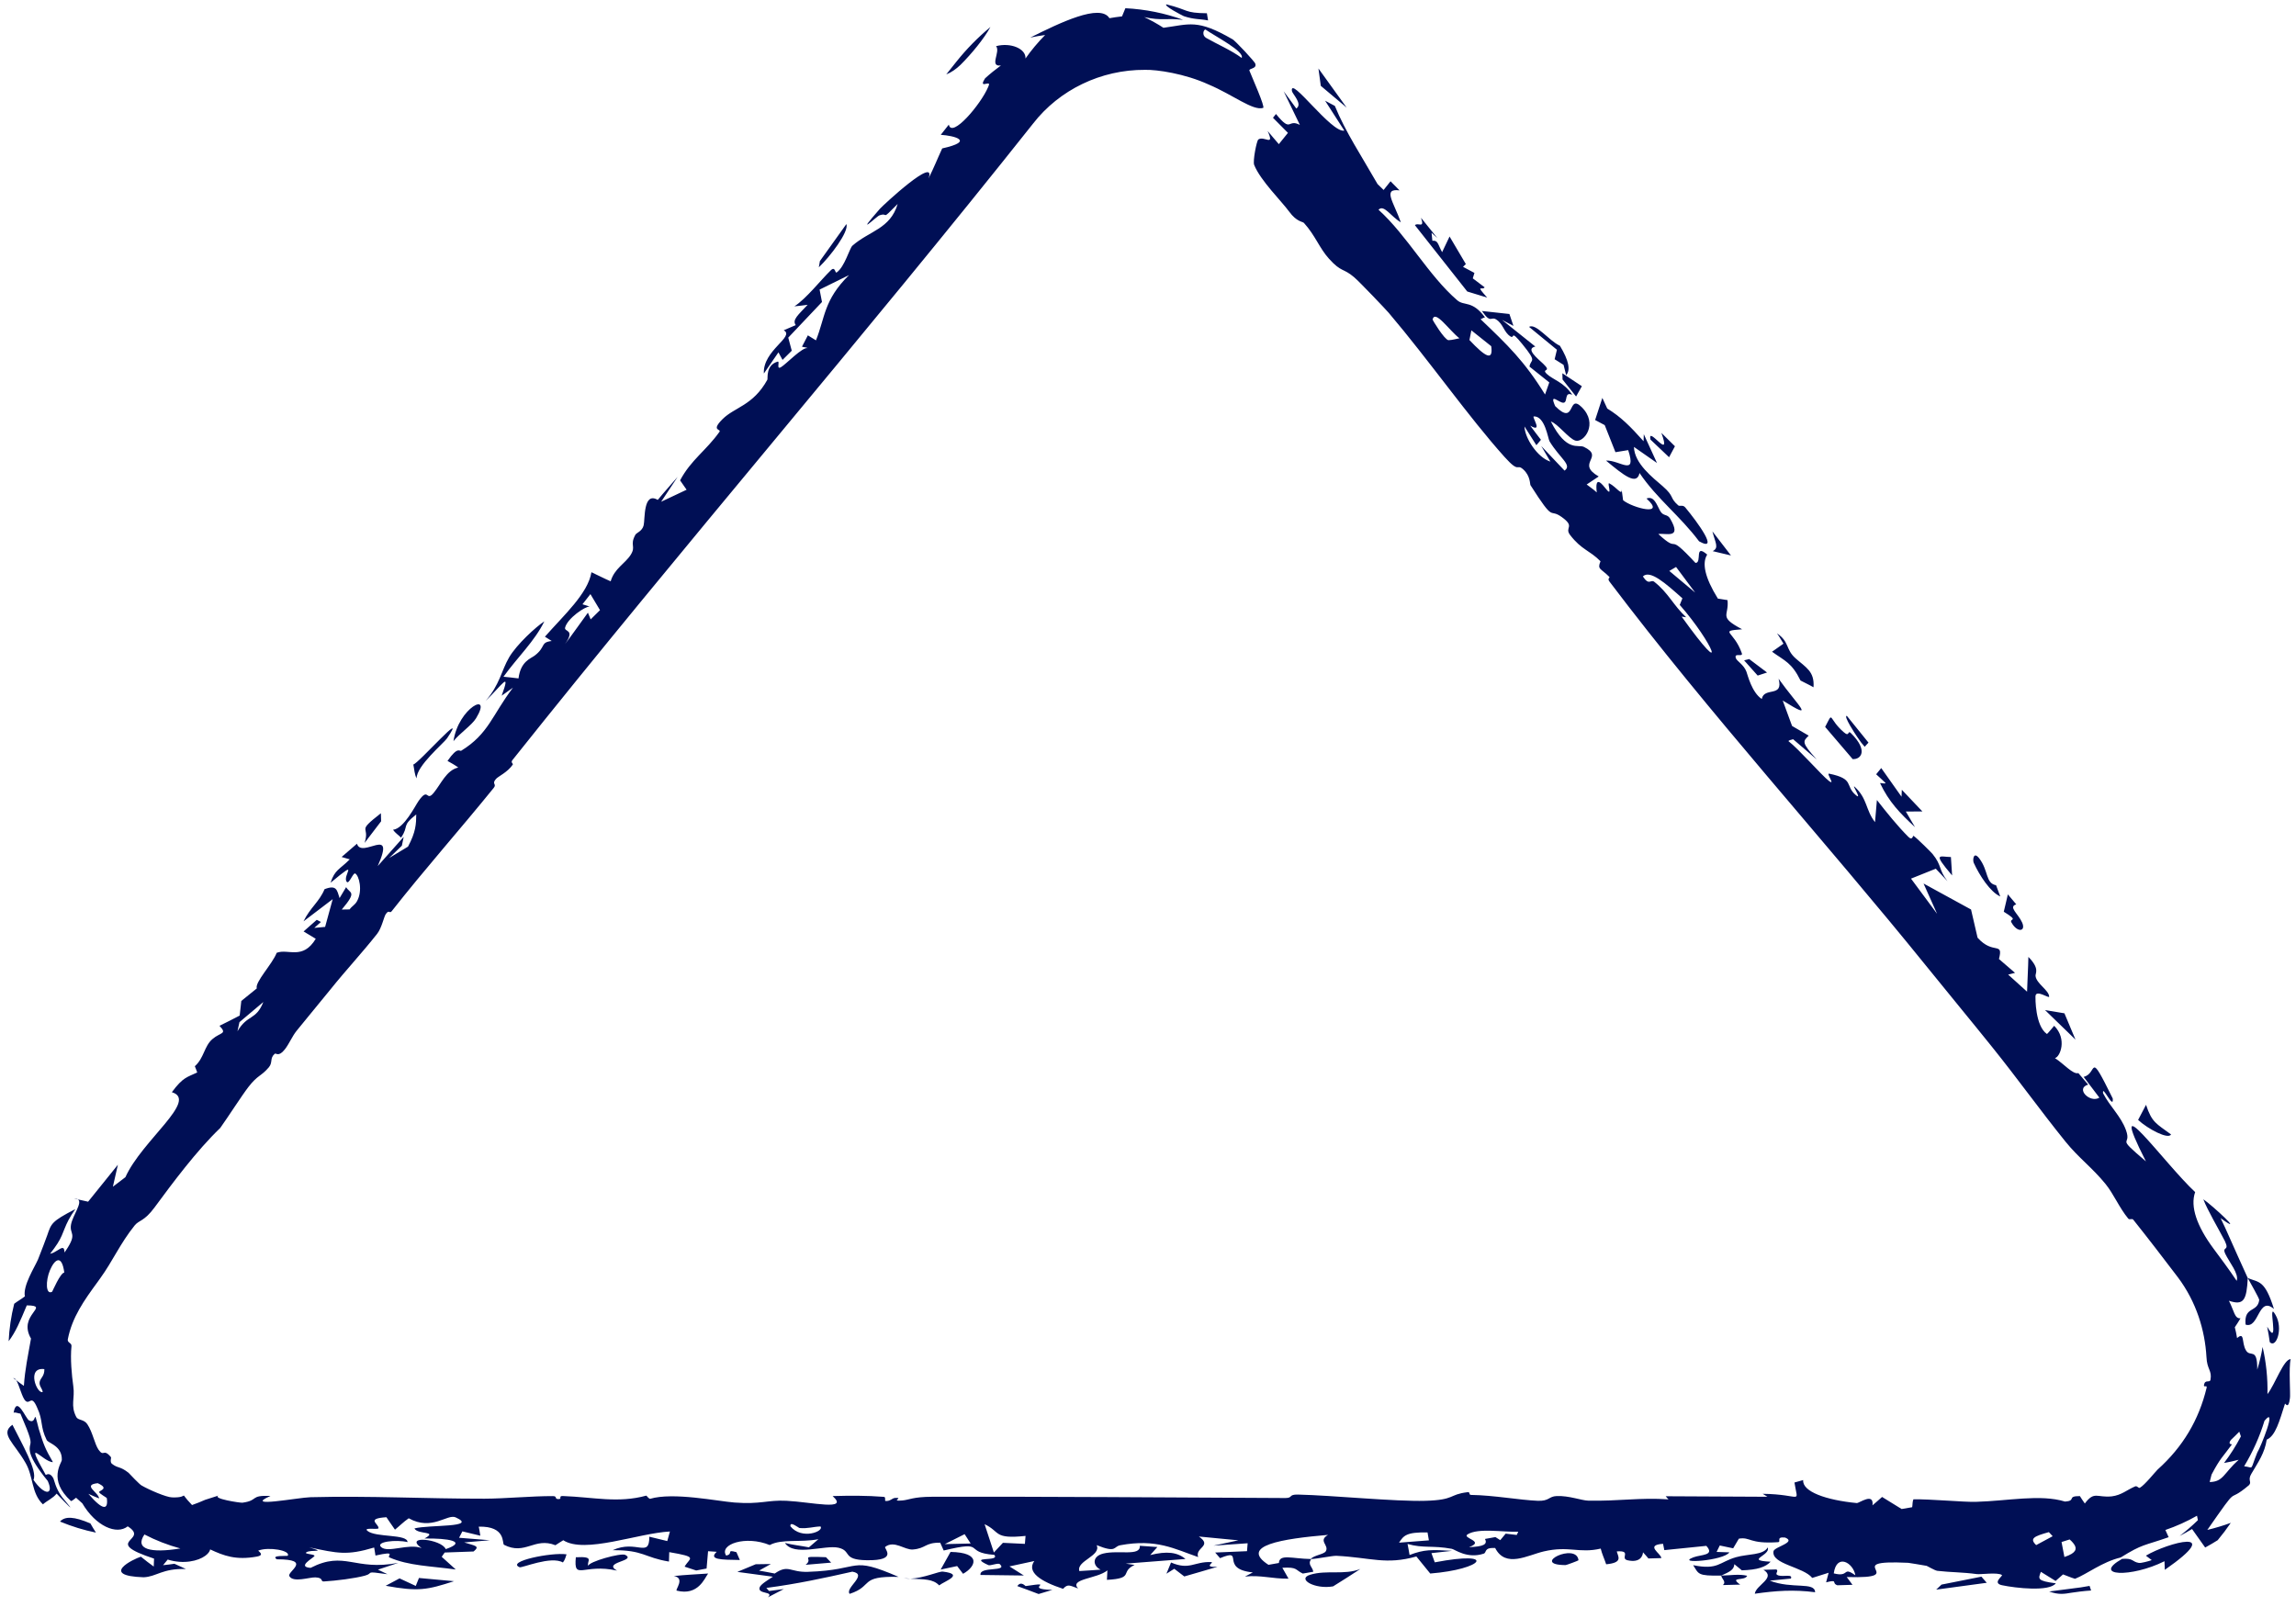 <svg width="120" height="84" viewBox="0 0 120 84" fill="none" xmlns="http://www.w3.org/2000/svg">
<path d="M86.261 22.975C86.093 22.194 87.406 24.194 86.831 22.626C87.067 22.859 87.304 23.094 87.54 23.327C87.437 23.518 87.336 23.709 87.234 23.9C86.91 23.593 86.586 23.285 86.26 22.976C86.26 22.976 86.261 22.976 86.261 22.975ZM83.938 24.076C84.635 24.034 85.563 24.941 85.097 23.528C84.875 23.565 84.652 23.599 84.431 23.636C84.245 23.165 84.057 22.691 83.87 22.221C83.703 22.132 83.536 22.044 83.369 21.955C83.494 21.57 83.621 21.185 83.746 20.799C83.831 20.983 83.917 21.17 84.002 21.354C84.705 21.785 85.198 22.275 85.901 23.064C85.905 22.941 85.909 22.819 85.913 22.696C86.143 23.198 86.373 23.701 86.602 24.201C86.207 23.925 85.765 23.616 85.398 23.361C85.416 24.23 86.408 24.986 86.891 25.406C87.548 25.979 87.229 25.987 87.712 26.416C87.789 26.484 87.95 26.369 88.079 26.523C88.729 27.302 89.886 28.9 88.802 28.295C87.799 26.959 86.614 26.085 85.69 24.726C85.546 25.399 84.862 24.843 83.938 24.076ZM104.544 46.859C104.023 46.629 103.457 45.761 103.159 45.105C103.158 45.104 103.158 45.104 103.157 45.103C103.092 44.959 103.141 44.471 103.446 44.87C103.941 45.521 103.767 46.17 104.324 46.272C104.391 46.464 104.47 46.66 104.544 46.859ZM105.686 48.221C105.897 48.694 105.436 48.775 105.127 48.217C105.127 48.217 105.127 48.217 105.126 48.217C104.998 47.984 105.573 48.181 104.727 47.657C104.805 47.347 104.867 47.053 104.94 46.75C105.088 46.927 105.225 47.086 105.379 47.271C104.95 47.409 105.473 47.747 105.686 48.221ZM89.514 28.809C89.858 28.632 89.649 28.377 89.499 27.775C89.823 28.195 90.147 28.616 90.469 29.035C90.15 28.959 89.834 28.885 89.514 28.809ZM81.72 19.073C81.72 19.072 81.719 19.071 81.719 19.071C81.563 18.973 81.407 18.875 81.253 18.778C81.293 18.613 81.333 18.448 81.372 18.282C80.888 17.884 80.401 17.483 79.915 17.085C80.283 16.884 80.924 17.785 81.53 18.076C82.001 18.857 82.089 19.346 81.854 19.611C81.81 19.432 81.766 19.253 81.72 19.073ZM40.285 81.755C40.08 81.869 39.877 81.984 39.671 82.098C39.944 82.15 40.215 82.19 40.491 82.25C41.212 81.753 41.279 82.193 42.224 82.162C45.118 82.068 44.35 81.296 46.964 82.426C44.865 82.373 45.671 82.904 44.406 83.313C44.144 83.001 45.398 82.299 44.548 82.153C43.085 82.483 41.677 82.79 40.053 83.003C40.1 83.056 40.148 83.11 40.195 83.164C40.453 83.13 40.708 83.096 40.965 83.062C40.688 83.206 40.416 83.349 40.133 83.495C40.49 83.168 39.581 83.35 39.703 82.975C39.757 82.808 40.159 82.576 40.396 82.416C39.784 82.329 39.156 82.249 38.537 82.165C38.858 82.031 39.178 81.898 39.497 81.765C39.758 81.761 40.019 81.758 40.28 81.754C40.282 81.754 40.284 81.755 40.285 81.755ZM51.765 1.412C51.421 2.031 50.8 2.79 50.2 3.391C49.963 3.616 49.708 3.793 49.456 3.889C49.634 3.666 49.812 3.443 49.989 3.22C50.515 2.562 51.11 1.954 51.765 1.412ZM81.667 19.838C81.663 19.728 81.661 19.621 81.657 19.511C81.996 19.736 82.337 19.963 82.676 20.188C82.574 20.366 82.474 20.546 82.374 20.725C82.139 20.43 81.903 20.133 81.667 19.838ZM97.458 39.036C97.27 38.822 97.26 38.798 97.058 38.506C97.058 38.506 97.058 38.507 97.059 38.507C96.978 38.392 96.327 37.408 96.524 37.418C96.892 37.869 97.281 38.355 97.656 38.818C97.592 38.893 97.52 38.957 97.458 39.036ZM93.212 33.646C93.212 33.645 93.211 33.644 93.211 33.643C93.095 33.464 93.004 33.279 92.873 33.104C93.549 33.571 93.304 33.929 93.845 34.412C94.388 34.895 94.844 35.095 94.783 35.925C94.575 35.803 94.327 35.691 94.104 35.572C93.642 34.638 93.303 34.56 92.616 34.067C92.815 33.926 93.013 33.786 93.212 33.646ZM53.17 82.907C53.364 82.625 53.581 82.902 53.603 82.905C53.603 82.905 53.602 82.906 53.602 82.906C55.323 82.645 53.378 83.062 55.002 83.106C54.761 83.176 54.523 83.25 54.283 83.321C53.913 83.186 53.531 83.032 53.17 82.907ZM109.212 82.898C109.237 82.978 109.266 83.058 109.291 83.138C108.859 83.166 108.551 83.213 108.274 83.252C107.892 83.316 107.605 83.372 107.099 83.189C107.491 83.138 107.882 83.087 108.274 83.037C108.593 83.002 108.904 82.955 109.212 82.897C109.212 82.897 109.212 82.897 109.212 82.898ZM100.087 43.236C99.285 42.493 98.728 41.914 98.268 40.949C98.268 40.949 98.267 40.948 98.267 40.947C98.241 40.891 98.557 41.008 98.541 40.92C98.387 40.77 98.217 40.622 98.057 40.473C98.145 40.364 98.234 40.256 98.322 40.147C98.675 40.646 99.029 41.145 99.383 41.646C99.389 41.525 99.392 41.403 99.398 41.282C99.757 41.66 100.114 42.037 100.473 42.415C100.185 42.416 99.896 42.417 99.608 42.42C99.767 42.692 99.928 42.964 100.087 43.236ZM92.836 82.036C93.008 82.126 92.69 82.276 92.957 82.353C93.223 82.429 93.715 82.262 93.599 82.514C93.24 82.548 92.864 82.587 92.498 82.623C93.675 83.078 94.849 82.666 94.867 83.228C93.737 83.082 92.809 83.15 91.715 83.306C91.76 82.859 92.854 82.474 92.165 82.055C92.387 82.049 92.619 82.041 92.834 82.037C92.835 82.037 92.835 82.037 92.836 82.036ZM67.377 11.06C66.983 10.518 65.878 9.441 65.549 8.621C65.469 8.419 65.678 7.358 65.766 7.292C66.065 7.076 66.636 7.703 66.253 6.847C66.447 7.083 66.643 7.304 66.838 7.535C66.997 7.337 67.155 7.14 67.314 6.945C67.054 6.682 66.793 6.419 66.532 6.156C66.584 6.09 66.637 6.025 66.689 5.959C67.523 6.988 67.277 6.181 67.938 6.53C67.657 5.944 67.371 5.356 67.091 4.772C67.306 5.066 67.565 5.409 67.75 5.672C68.103 5.441 67.544 4.909 67.522 4.758C67.4 3.907 69.592 6.971 70.26 6.827C69.935 6.317 69.591 5.785 69.256 5.265C69.426 5.355 69.597 5.446 69.766 5.536C70.314 6.885 71.181 8.194 71.998 9.622C72.104 9.725 72.21 9.828 72.314 9.93C72.434 9.778 72.555 9.628 72.676 9.475C72.832 9.633 72.99 9.794 73.147 9.952C72.251 9.837 72.826 10.534 73.216 11.622C72.68 11.309 72.334 10.668 72.047 10.963C73.544 12.315 74.665 14.409 76.16 15.694C76.53 16.013 76.939 15.68 77.613 16.59C77.543 16.597 77.458 16.658 77.383 16.686C78.809 18.049 79.673 18.877 80.751 20.621C80.825 20.41 80.9 20.201 80.974 19.99C80.629 19.714 80.282 19.438 79.939 19.164C79.998 18.738 80.378 18.989 79.566 17.99C78.901 17.171 79.188 17.746 78.936 17.581C78.593 17.359 78.573 16.937 78.2 16.701C77.912 16.518 77.931 16.952 77.453 16.256C77.926 16.309 78.412 16.361 78.889 16.413C78.96 16.62 79.029 16.827 79.099 17.035C78.899 16.929 78.701 16.826 78.501 16.721C79.086 17.189 79.639 17.631 80.244 18.115C79.713 18.228 80.346 18.722 80.657 19.017C81.143 19.475 80.528 19.243 80.843 19.546C81.16 19.848 81.743 19.978 82.174 20.638C81.743 20.446 81.952 21.012 81.728 21.051C81.504 21.09 80.948 20.473 81.281 21.228C82.371 22.316 81.915 20.548 82.661 21.275C83.556 22.149 82.783 23.154 82.344 23.033C81.999 22.937 81.401 22.131 81.055 22.033C81.892 23.666 82.478 23.212 82.783 23.36C83.895 23.897 82.329 24.199 83.556 24.906C83.336 25.052 83.139 25.186 82.927 25.325C83.108 25.472 83.252 25.55 83.455 25.74C83.343 24.786 83.744 25.317 83.959 25.582C84.299 25.999 83.971 25.196 84.111 25.266C84.487 25.456 84.808 25.978 84.749 25.546C84.772 25.742 84.804 25.949 84.831 26.148C85.328 26.555 87.11 27.012 86.054 26.059C86.454 25.904 86.587 26.381 86.762 26.696C86.937 27.011 87.135 26.842 87.293 27.115C87.924 28.2 87.068 27.849 86.673 27.915C87.889 29.038 87.005 27.691 88.614 29.425C88.978 29.424 88.528 28.386 89.226 28.989C88.948 29.429 89.093 30.172 89.784 31.289C89.952 31.316 90.121 31.342 90.288 31.369C90.382 32.209 89.785 32.224 91.052 32.893C89.799 32.996 90.622 32.956 91.034 34.14C91.118 34.379 90.603 34.085 90.728 34.413C90.785 34.562 91.143 34.746 91.278 35.113C91.343 35.292 91.563 36.202 92.079 36.537C92.2 35.887 93.232 36.482 92.957 35.479C93.985 36.914 94.948 37.721 93.173 36.617C93.335 37.061 93.499 37.504 93.662 37.947C93.952 38.114 94.242 38.284 94.532 38.453C94.24 38.75 94.12 38.786 94.949 39.696C94.538 39.343 94.127 38.992 93.714 38.638C93.638 38.676 93.523 38.673 93.471 38.738C94.007 39.148 95.22 40.54 95.587 40.819C95.954 41.098 95.434 40.407 95.599 40.44C96.958 40.721 96.399 41.063 97.001 41.566C97.354 41.862 96.752 40.962 96.933 41.126C97.605 41.735 97.503 42.353 97.998 42.974C98.027 42.588 98.061 42.2 98.096 41.818C98.609 42.475 99.191 43.199 99.745 43.748C99.962 43.964 99.971 43.661 100.013 43.691C100.22 43.84 100.934 44.553 101.002 44.635C101.506 45.255 101.307 45.445 101.784 46.059C101.574 45.836 101.377 45.626 101.173 45.408C100.742 45.582 100.31 45.753 99.879 45.927C100.333 46.54 100.787 47.152 101.242 47.766C101.006 47.239 100.769 46.711 100.534 46.183C101.361 46.636 102.188 47.089 103.016 47.541C103.13 48.033 103.243 48.523 103.357 49.014C104.178 49.937 104.717 49.182 104.476 50.129C104.756 50.37 105.036 50.611 105.315 50.853C105.195 50.883 105.076 50.913 104.956 50.943C105.285 51.241 105.614 51.539 105.944 51.836C105.962 51.229 106.002 50.616 106.013 50.019C106.622 50.636 106.372 50.86 106.387 51.013C106.429 51.417 107.088 51.756 107.099 52.096C107.101 52.211 106.398 51.693 106.383 52.08C106.38 52.155 106.363 53.624 106.985 54.05C107.109 53.932 107.236 53.758 107.361 53.619C108.051 54.31 107.674 55.252 107.4 55.308C107.86 55.601 108.347 56.18 108.625 56.092C108.796 56.293 108.966 56.493 109.137 56.694C108.449 56.896 109.237 57.678 109.724 57.376C109.45 57.014 109.176 56.651 108.901 56.289C109.659 56.118 109.119 54.78 110.422 57.419C110.485 58.074 109.847 56.629 109.917 57.148C110.282 57.852 110.844 58.336 111.112 59.069C111.444 59.982 110.497 59.294 112.156 60.707C109.969 56.4 113.092 60.783 114.729 62.313C114.46 63.072 114.823 64.098 115.684 65.26C116.055 65.762 116.469 66.307 116.899 66.951C117.034 66.591 116.507 65.966 116.308 65.547C116.107 65.121 116.547 65.43 116.285 64.879C116.273 64.856 116.26 64.831 116.247 64.805C115.963 64.252 115.366 63.245 115.157 62.688C115.593 62.978 117.431 64.664 116.06 63.675C116.232 64.023 116.364 64.323 116.491 64.608C116.793 65.274 117.034 65.841 117.479 66.805C118.051 67.045 118.37 66.881 118.848 68.423C118.029 67.707 118.072 69.478 117.365 69.239C117.269 68.264 117.986 68.629 118.078 67.957C118.094 67.88 117.584 67.01 117.479 66.805C117.42 67.946 117.276 68.259 116.494 67.992C116.776 68.542 116.786 68.934 117.099 68.909C117.005 69.07 116.905 69.227 116.802 69.377C116.847 69.568 116.892 69.737 116.92 69.944C117.332 69.586 117.147 70.184 117.38 70.576C117.605 70.983 117.983 70.383 117.975 71.592C118.099 71.194 118.185 70.817 118.255 70.408C118.439 71.199 118.526 72.031 118.509 72.872C118.907 72.358 119.362 71.03 119.721 71.047C119.613 71.467 119.72 72.926 119.682 73.091C119.609 73.709 119.437 73.331 119.424 73.376C119.131 74.288 118.931 75.055 118.47 75.252C118.36 75.959 118.04 76.403 117.666 77.038C117.455 77.386 117.714 77.462 117.537 77.636C116.261 78.712 117.17 77.386 115.365 79.971C115.773 79.872 116.183 79.752 116.592 79.601C116.381 79.912 116.152 80.215 115.907 80.508C115.692 80.644 115.474 80.771 115.253 80.891C115.024 80.569 114.796 80.246 114.567 79.924C114.355 80.052 114.138 80.175 113.919 80.286C114.255 80.03 114.574 79.753 114.873 79.461C114.859 79.383 114.842 79.307 114.826 79.229C114.29 79.534 113.738 79.781 113.173 79.974C113.23 80.1 113.288 80.226 113.344 80.351C112.027 80.813 112 80.69 110.838 81.411C109.867 81.645 109.084 82.274 108.45 82.526C108.391 82.507 108.332 82.488 108.274 82.468C108.125 82.41 107.975 82.353 107.824 82.296C107.695 82.41 107.565 82.524 107.436 82.638C107.181 82.479 106.922 82.32 106.667 82.162C106.525 82.523 106.451 82.635 107.447 82.762C107.106 83.211 105.352 83.013 104.638 82.862C104.097 82.748 104.698 82.373 104.63 82.328C104.404 82.173 103.511 82.307 103.324 82.281C102.531 82.174 101.975 82.193 101.259 82.11C101.119 82.093 100.73 81.856 100.697 81.849C100.439 81.808 99.803 81.693 99.731 81.69C96.002 81.513 99.987 82.542 96.519 82.433C96.623 82.569 96.718 82.704 96.82 82.84C96.558 82.848 96.293 82.856 96.031 82.864C95.699 82.751 96.101 82.544 95.441 82.711C95.484 82.543 95.528 82.376 95.573 82.21C95.286 82.3 95.009 82.389 94.716 82.48C94.255 81.899 92.572 81.767 92.692 81.086C92.732 80.854 93.925 80.616 93.295 80.369C92.783 80.32 93.129 80.597 92.92 80.612C91.411 80.713 91.499 80.325 90.882 80.428C90.785 80.594 90.683 80.764 90.584 80.932C90.351 80.883 90.118 80.834 89.883 80.785C89.829 80.897 89.772 81.009 89.718 81.121C89.937 81.128 90.184 81.136 90.385 81.143C90.105 81.576 87.53 81.771 88.511 81.402C88.911 81.252 89.644 81.315 89.181 80.804C88.492 80.878 87.71 80.953 86.985 81.027C86.962 80.916 86.941 80.806 86.919 80.696C85.941 80.767 86.83 81.208 86.828 81.444C86.605 81.45 86.379 81.456 86.155 81.463C86.061 81.356 85.971 81.244 85.871 81.141C85.862 81.311 85.737 81.705 85.071 81.559C84.642 81.463 85.317 81.035 84.5 81.094C84.561 81.359 84.856 81.682 83.946 81.767C83.856 81.491 83.731 81.237 83.661 80.947C82.529 81.213 82.014 80.786 80.686 81.094C79.843 81.29 78.689 81.984 78.144 80.915C77.528 80.887 77.724 81.153 77.541 81.213C76.68 81.496 76.04 80.989 75.88 80.959C74.857 80.768 74.398 80.944 73.565 80.704C73.61 80.902 73.634 81.09 73.671 81.282C74.434 80.986 74.821 81 75.892 81.064C75.533 81.103 75.173 81.144 74.814 81.184C74.873 81.344 74.931 81.505 74.988 81.665C78.3 81.032 77.527 82.032 74.751 82.25C74.511 81.953 74.263 81.657 74.026 81.359C72.422 81.809 71.667 81.418 69.853 81.324C69.637 81.314 68.852 81.485 68.514 81.493C68.52 81.495 68.525 81.496 68.531 81.497C68.321 81.777 68.605 81.907 68.639 82.157C68.456 82.189 68.273 82.22 68.09 82.252C67.682 82.06 67.825 81.903 67.021 81.949C67.13 82.139 67.237 82.33 67.345 82.52C66.464 82.527 65.887 82.32 65.067 82.409C65.205 82.337 65.341 82.265 65.479 82.193C63.694 82.009 65.115 80.89 63.766 81.447C63.68 81.349 63.596 81.251 63.511 81.153C64.066 81.129 64.622 81.106 65.175 81.082C65.187 80.944 65.199 80.806 65.208 80.668C64.614 80.709 64.017 80.752 63.423 80.793C63.856 80.701 64.293 80.608 64.726 80.515C64.037 80.449 63.348 80.382 62.659 80.316C63.391 80.824 62.442 80.886 62.621 81.39C61.401 80.971 60.442 80.419 58.551 80.772C58.176 80.843 58.38 81.194 57.316 80.766C57.574 81.326 56.241 81.588 56.412 82.121C56.782 82.095 57.167 82.079 57.526 82.047C57.117 81.863 57.049 81.355 57.67 81.204C58.463 81.012 59.62 81.364 59.572 80.8C59.889 80.827 60.183 80.843 60.49 80.865C60.363 81.005 60.239 81.145 60.115 81.285C60.989 81.066 61.538 81.137 61.959 81.49C60.917 81.571 59.878 81.651 58.837 81.732C58.99 81.756 59.146 81.78 59.299 81.803C58.511 82.163 59.324 82.504 57.853 82.581C57.862 82.416 57.869 82.252 57.878 82.086C57.343 82.527 55.877 82.524 56.345 83.031C55.902 82.875 55.812 82.777 55.561 83.05C54.393 82.665 53.643 82.178 54.058 81.597C53.625 81.69 53.191 81.784 52.759 81.878C53.01 82.037 53.261 82.195 53.512 82.354C52.757 82.344 51.997 82.334 51.245 82.325C51.172 81.855 52.697 82.182 52.257 81.762C52.169 81.677 51.763 81.858 51.656 81.811C50.531 81.297 52.297 81.668 51.966 81.274C50.289 81.152 51.631 80.492 49.322 81.047C49.261 80.911 49.195 80.773 49.139 80.638C48.337 80.63 48.403 80.936 47.714 80.994C47.282 81.03 46.74 80.492 46.264 80.859C46.179 80.926 46.981 81.584 45.296 81.555C43.989 81.533 44.533 81.068 43.826 80.903C43.119 80.738 41.501 81.383 41.024 80.652C41.395 80.749 41.867 80.801 42.278 80.881C42.445 80.738 42.608 80.597 42.773 80.456C41.833 80.64 40.861 80.423 40.229 80.762C38.975 80.243 37.572 80.725 37.952 81.311C38.365 81.227 37.916 80.971 38.489 81.134C38.548 81.271 38.61 81.406 38.668 81.543C37.692 81.527 37.014 81.53 37.459 81.114C37.308 81.104 37.158 81.094 37.007 81.084C36.98 81.386 36.956 81.688 36.929 81.989C36.748 82.023 36.566 82.057 36.386 82.091C36.185 82.025 35.983 81.958 35.78 81.891C36.053 81.414 36.519 81.398 34.978 81.132C34.974 81.296 34.967 81.46 34.963 81.625C33.673 81.416 33.639 81.017 32.019 81.031C33.261 80.459 33.941 81.473 33.937 80.326C34.249 80.401 34.563 80.478 34.875 80.553C34.922 80.387 34.969 80.22 35.014 80.053C33.34 80.141 30.56 81.236 29.439 80.51C29.303 80.599 29.167 80.675 29.029 80.771C27.931 80.333 27.457 81.316 26.343 80.75C26.229 80.69 26.469 79.766 25.019 79.8C25.055 79.92 25.074 80.122 25.104 80.273C24.79 80.2 24.477 80.123 24.166 80.047C24.109 80.158 24.05 80.269 23.993 80.381C24.529 80.424 25.063 80.467 25.598 80.51C25.153 80.549 24.706 80.587 24.261 80.625C24.841 80.806 25.103 80.808 24.753 81.098C24.249 81.116 23.745 81.134 23.241 81.152C23.189 81.226 23.137 81.301 23.086 81.376C23.33 81.597 23.576 81.814 23.82 82.04C22.508 81.858 21.366 81.849 20.359 81.412C20.187 81.339 20.794 81.05 19.624 81.31C19.606 81.157 19.575 81.033 19.555 80.891C18.122 81.32 17.652 81.192 16.158 80.882C17.125 81.171 16.262 80.984 16.016 81.138C15.847 81.245 16.506 81.229 16.431 81.341C16.357 81.452 15.501 81.9 16.233 81.954C18.027 81.036 18.515 82.133 20.82 81.692C20.465 81.811 20.108 81.929 19.753 82.047C19.92 82.128 20.07 82.201 20.25 82.286C18.965 82.106 19.59 82.223 19.062 82.364C18.533 82.506 17.573 82.626 16.929 82.665C16.726 82.677 16.94 82.472 16.482 82.452C16.17 82.439 15.318 82.744 15.122 82.384C14.993 82.15 16.361 81.505 14.469 81.507C14.113 81.277 15.02 81.348 15.04 81.32C15.205 81.047 14.041 80.842 13.504 81.05C13.46 81.069 13.884 81.281 13.423 81.365C12.327 81.564 11.694 81.32 10.985 80.99C10.963 81.101 10.872 81.218 10.726 81.325C10.36 81.593 9.597 81.779 8.765 81.521C8.685 81.619 8.606 81.718 8.522 81.814C8.721 81.795 8.919 81.77 9.116 81.74C9.308 81.838 9.52 81.914 9.718 82.014C8.479 81.977 8.186 82.416 7.509 82.446C5.168 82.369 6.975 81.491 7.364 81.37C7.586 81.546 7.798 81.721 8.035 81.886C8.038 81.748 8.043 81.609 8.051 81.471C5.225 80.541 7.874 80.539 6.676 79.784C6.092 80.246 5.01 79.778 4.301 78.58C4.19 78.486 4.083 78.387 3.976 78.289C3.891 78.342 3.788 78.448 3.714 78.465C2.475 77.343 3.24 76.457 3.231 76.31C3.254 75.573 2.533 75.448 2.44 75.272C2.09 74.566 2.262 74.266 1.95 73.599C1.639 72.86 1.573 73.431 1.339 73.23C1.15 73.063 1.016 72.41 0.847 72.145C0.979 72.244 1.112 72.351 1.248 72.441C1.307 71.567 1.459 70.887 1.62 69.968C0.893 68.716 2.694 68.246 1.4 68.234C1.032 69.111 0.824 69.614 0.452 70.108C0.483 69.451 0.58 68.796 0.742 68.15C0.928 68.006 1.095 67.922 1.3 67.763C1.187 67.207 1.81 66.239 1.986 65.834C2.224 65.236 2.361 64.862 2.467 64.574C2.682 63.952 2.686 63.845 3.938 63.202C3.319 64.069 3.393 64.401 3.001 65.006C2.903 65.159 2.779 65.329 2.619 65.535C2.895 65.489 3.153 65.206 3.285 65.235C3.307 65.24 3.325 65.254 3.339 65.279C3.359 65.316 3.37 65.377 3.372 65.47C3.397 65.433 3.421 65.398 3.444 65.364C4.069 64.438 3.614 64.539 3.713 64.004C3.802 63.525 4.334 62.846 4.069 62.695C4.253 62.73 4.421 62.778 4.605 62.814C5.123 62.17 5.643 61.527 6.161 60.883C6.074 61.266 5.988 61.648 5.9 62.031C6.118 61.865 6.337 61.698 6.555 61.532C7.415 59.612 10.386 57.506 8.982 57.091C9.565 56.302 9.774 56.313 10.308 56.059C10.265 55.949 10.235 55.851 10.183 55.733C10.664 55.309 10.669 54.689 11.098 54.318C11.526 53.947 11.896 54.068 11.472 53.62C11.835 53.449 12.175 53.262 12.527 53.085C12.555 52.829 12.585 52.574 12.612 52.321C12.882 52.103 13.152 51.884 13.421 51.666C13.308 51.342 14.243 50.385 14.46 49.805C15.055 49.569 15.817 50.204 16.503 49.072C16.291 48.944 16.079 48.816 15.867 48.688C16.095 48.486 16.324 48.284 16.555 48.081C16.628 48.118 16.701 48.156 16.774 48.192C16.658 48.296 16.544 48.398 16.427 48.502C16.617 48.483 16.804 48.467 16.992 48.45C17.124 47.967 17.256 47.484 17.389 46.999C16.88 47.386 16.371 47.774 15.862 48.161C16.212 47.441 16.693 47.133 16.962 46.479C17.597 46.234 17.612 46.526 17.748 46.944C17.861 46.754 17.977 46.562 18.09 46.372C18.286 46.716 18.69 46.566 17.861 47.543C17.998 47.541 18.133 47.534 18.272 47.536C18.391 47.362 18.546 47.312 18.659 47.107C18.968 46.549 18.767 45.768 18.564 45.658C18.457 45.602 18.244 46.226 18.129 46.101C17.849 45.796 18.885 44.807 17.277 46.142C17.502 45.449 17.75 45.455 18.28 44.919C18.137 44.879 17.996 44.837 17.854 44.796C18.122 44.565 18.389 44.333 18.657 44.102C18.898 44.919 20.715 43.09 19.741 45.271C20.194 44.761 20.646 44.252 21.099 43.744C21.067 43.898 21.035 44.052 21.003 44.206C20.78 44.421 20.559 44.635 20.337 44.85C20.666 44.652 20.996 44.453 21.325 44.254C21.735 43.488 21.751 43.07 21.755 42.571C20.955 43.202 21.399 43.143 20.96 43.784C20.825 43.64 20.662 43.554 20.544 43.372C21.111 43.316 21.702 42.115 21.877 41.867C22.409 41.113 22.266 41.926 22.66 41.452C23.054 40.977 23.326 40.262 23.951 40.119C23.773 39.987 23.569 39.874 23.389 39.775C23.936 38.983 24.019 39.296 24.108 39.24C25.539 38.358 25.714 37.392 26.81 35.945C26.611 36.081 26.417 36.223 26.22 36.364C26.714 35.003 26.247 35.811 25.379 36.637C26.116 35.801 26.205 35.053 26.606 34.366C27.008 33.68 28.016 32.761 28.45 32.479C27.942 33.518 27.046 34.356 26.314 35.374C26.579 35.406 26.815 35.419 27.1 35.461C27.21 34.57 27.734 34.427 27.941 34.271C28.547 33.814 28.216 33.577 28.836 33.506C28.708 33.425 28.601 33.356 28.48 33.281C29.485 32.139 30.723 31.03 30.912 29.911C31.25 30.068 31.564 30.234 31.917 30.386C32.11 29.714 32.673 29.46 32.965 28.999C33.254 28.539 32.898 28.515 33.209 27.95C33.267 27.846 33.563 27.771 33.64 27.461C33.718 27.148 33.61 25.677 34.377 26.131C34.722 25.71 35.071 25.329 35.418 24.924C35.13 25.359 34.84 25.794 34.554 26.227C34.998 26.017 35.441 25.809 35.885 25.599C35.772 25.435 35.657 25.269 35.545 25.109C36.115 24.036 36.901 23.558 37.601 22.575C37.717 22.411 37.127 22.543 37.762 21.91C38.398 21.276 39.36 21.203 40.105 19.85C40.142 19.782 40.007 19.093 40.639 18.904C40.782 18.86 40.552 19.345 40.817 19.193C41.082 19.041 41.951 18.111 42.219 18.2C42.138 18.151 42.013 18.152 41.915 18.122C42.016 17.925 42.119 17.727 42.223 17.529C42.364 17.617 42.506 17.703 42.646 17.791C43.132 16.58 43.05 15.686 44.373 14.379C43.86 14.632 43.347 14.885 42.836 15.137C42.877 15.354 42.919 15.571 42.961 15.786C42.374 16.406 41.785 17.028 41.198 17.648C41.258 17.877 41.32 18.104 41.381 18.333C41.22 18.494 41.06 18.652 40.899 18.812C40.827 18.681 40.756 18.551 40.685 18.418C40.431 18.787 40.176 19.157 39.923 19.525C39.858 18.307 41.567 17.601 40.962 17.263C41.171 17.173 41.381 17.084 41.59 16.994C41.388 16.718 41.719 16.46 42.212 15.932C41.982 15.958 41.742 15.999 41.519 16.013C42.138 15.613 42.902 14.633 43.426 14.124C43.657 13.901 43.644 14.299 43.725 14.243C44.145 13.958 44.403 12.973 44.551 12.843C45.434 12.063 46.526 11.976 46.916 10.661C45.993 11.597 46.483 11.078 45.964 11.257C45.802 11.313 44.592 12.508 45.987 10.915C46.152 10.729 48.992 8.088 48.526 9.334C48.812 8.766 48.997 8.29 49.244 7.758C50.98 7.372 49.868 7.092 49.169 7.047C49.31 6.868 49.442 6.695 49.59 6.513C49.739 7.253 51.261 5.457 51.642 4.556C51.656 4.523 51.669 4.491 51.68 4.461C51.742 4.297 51.555 4.387 51.444 4.396C51.399 4.399 51.366 4.387 51.37 4.336C51.374 4.291 51.406 4.216 51.484 4.096C51.731 3.868 52.03 3.628 52.314 3.421C51.676 3.509 52.31 2.694 52.058 2.413C52.817 2.208 53.632 2.544 53.597 3.058C53.896 2.631 54.242 2.217 54.624 1.829C54.368 1.862 54.106 1.91 53.848 1.964C55.389 1.194 57.503 0.167 57.984 0.951C58.201 0.912 58.422 0.881 58.642 0.856C58.699 0.714 58.756 0.571 58.818 0.43C59.864 0.482 60.883 0.69 61.834 1.036C60.936 0.932 60.718 1.097 59.804 0.893C60.156 1.061 60.498 1.25 60.807 1.452C62.174 1.273 62.56 0.979 64.405 2.046C64.515 2.077 65.62 3.26 65.609 3.335C65.693 3.609 65.269 3.561 65.3 3.69C65.433 4.034 66.139 5.605 66.017 5.64C65.484 5.806 64.443 4.955 63.177 4.421C61.927 3.846 60.466 3.635 59.846 3.651C57.539 3.636 55.363 4.696 53.995 6.458C45.055 17.73 35.748 28.472 26.783 39.73C26.671 39.871 26.841 39.907 26.797 39.971C26.528 40.366 26.047 40.579 25.928 40.71C25.675 40.99 25.979 40.968 25.806 41.182C24.017 43.391 22.23 45.395 20.471 47.631C20.357 47.776 20.337 47.517 20.157 47.79C20.065 47.932 19.947 48.512 19.712 48.81C18.891 49.848 18.123 50.658 17.249 51.746C16.771 52.342 16.033 53.218 15.499 53.885C15.264 54.179 15.114 54.563 14.883 54.856C14.555 55.27 14.426 55.027 14.362 55.081C14.085 55.315 14.27 55.528 14.052 55.788C13.645 56.27 13.479 56.179 12.989 56.811C12.639 57.263 11.93 58.373 11.511 58.96C10.284 60.136 9.015 61.841 8.082 63.108C7.53 63.859 7.273 63.763 7.036 64.058C6.274 65.007 5.891 65.919 5.24 66.816C5.194 66.883 5.146 66.949 5.097 67.016C4.395 67.973 3.766 68.86 3.544 70.009C3.511 70.195 3.753 70.188 3.736 70.365C3.668 71.025 3.749 71.869 3.831 72.458C3.924 73.108 3.669 73.462 3.99 74.074C4.089 74.25 4.386 74.18 4.564 74.445C4.846 74.864 4.941 75.474 5.152 75.781C5.443 76.189 5.39 75.671 5.804 76.174C5.821 76.193 5.734 76.42 5.847 76.512C6.178 76.771 6.252 76.62 6.717 76.983C6.751 77.024 7.319 77.619 7.4 77.648C7.807 77.884 8.693 78.263 8.986 78.27C10.017 78.31 9.243 77.847 10.037 78.67C10.273 78.589 10.497 78.496 10.726 78.396C10.955 78.321 11.187 78.246 11.425 78.173C11.053 78.332 12.564 78.563 12.67 78.548C13.549 78.428 13.025 78.148 14.139 78.194C12.668 78.842 15.576 78.278 16.224 78.261C19.346 78.181 22.185 78.342 25.323 78.338C26.373 78.337 27.781 78.2 28.892 78.203C29.151 78.203 28.956 78.356 29.184 78.36C29.411 78.362 29.159 78.19 29.418 78.199C31.034 78.259 32.299 78.583 33.779 78.178C33.851 78.236 33.849 78.283 33.968 78.347C35.179 77.984 37.511 78.472 38.388 78.539C39.759 78.644 40.109 78.398 41.105 78.448C42.422 78.514 44.4 78.994 43.517 78.201C44.42 78.177 45.29 78.17 46.203 78.243C46.304 78.252 46.234 78.453 46.275 78.457C46.532 78.486 46.616 78.306 46.79 78.298C47.262 78.275 46.492 78.491 47.164 78.431C47.519 78.399 47.721 78.242 48.706 78.238C54.643 78.221 61.089 78.277 67.175 78.304C67.593 78.305 67.318 78.111 67.842 78.123C69.663 78.166 72.923 78.494 74.493 78.449C76.063 78.404 75.709 78.12 76.691 78C76.881 77.977 76.725 78.139 76.897 78.142C78.052 78.157 79.428 78.41 80.363 78.448C80.982 78.474 80.932 78.218 81.361 78.2C82.001 78.174 82.659 78.431 83 78.44C84.604 78.476 85.706 78.268 87.204 78.374C87.145 78.318 87.107 78.266 87.057 78.211C88.831 78.22 90.602 78.229 92.375 78.238C92.291 78.187 92.211 78.135 92.127 78.083C94.208 78.111 93.97 78.667 93.787 77.493C93.939 77.451 94.099 77.403 94.243 77.365C94.185 77.97 95.443 78.413 97.045 78.567C97.163 78.579 97.951 77.989 97.865 78.686C98.071 78.515 98.193 78.398 98.367 78.248C98.706 78.459 99.049 78.668 99.388 78.878C99.571 78.846 99.756 78.816 99.939 78.784C99.966 78.648 99.946 78.506 100.004 78.372C100.854 78.351 102.596 78.52 103.267 78.503C104.934 78.459 106.632 78.09 107.929 78.489C108.212 78.47 108.242 78.406 108.274 78.344C108.302 78.266 108.336 78.201 108.704 78.202C108.787 78.333 108.868 78.458 108.963 78.59C109.463 77.925 109.588 78.294 110.368 78.217C110.889 78.151 111.148 77.886 111.589 77.697C111.701 77.647 111.769 77.812 111.842 77.766C112.1 77.618 112.625 76.957 112.762 76.821C114.09 75.632 114.925 74.219 115.328 72.543C115.368 72.362 115.153 72.564 115.193 72.381C115.253 72.085 115.492 72.301 115.53 72.124C115.619 71.623 115.347 71.596 115.32 70.926C115.24 69.536 114.794 68.053 113.825 66.763C113.046 65.739 112.266 64.72 111.494 63.754C111.429 63.673 111.303 63.783 111.231 63.696C110.762 63.129 110.468 62.407 110.046 61.889C109.346 61.028 108.64 60.527 107.952 59.674C106.606 58.008 105.497 56.444 104.117 54.727C102.988 53.321 101.987 52.118 100.745 50.58C95.319 43.862 89.368 37.342 84.122 30.404C83.989 30.227 84.16 30.205 84.113 30.156C83.66 29.697 83.469 29.778 83.65 29.338C83.072 28.755 82.667 28.75 82.064 27.969C81.742 27.552 82.366 27.553 81.612 27.018C80.931 26.535 81.282 27.392 79.991 25.362C79.957 25.308 79.991 24.881 79.618 24.542C79.245 24.202 79.444 24.784 78.639 23.89C76.749 21.789 74.703 18.851 72.579 16.349C72.446 16.192 71.079 14.752 70.776 14.493C70.191 13.994 70.12 14.255 69.46 13.525C68.951 12.96 68.75 12.317 68.151 11.654C68.081 11.577 67.772 11.603 67.377 11.06ZM37.009 82.251C36.824 82.502 36.49 83.426 35.37 83.145C35.263 83.119 35.837 82.483 35.218 82.382C35.823 82.315 36.413 82.293 37.009 82.25C37.009 82.251 37.009 82.251 37.009 82.251ZM68.908 3.579C69.399 4.26 69.892 4.943 70.382 5.624C69.932 5.245 69.481 4.864 69.031 4.487C68.99 4.184 68.95 3.882 68.908 3.579ZM103.837 82.734C103.837 82.734 103.838 82.734 103.839 82.734C102.958 82.854 102.076 82.973 101.195 83.092C101.288 83.005 101.381 82.916 101.473 82.829C102.169 82.691 102.865 82.552 103.558 82.414C103.651 82.521 103.744 82.628 103.837 82.734ZM110.91 81.485C111.512 81.434 111.419 81.637 111.797 81.698C111.797 81.698 111.797 81.697 111.797 81.697C111.898 81.713 112.305 81.608 112.461 81.549C112.364 81.47 112.252 81.397 112.154 81.317C113.302 80.631 116.365 79.816 113.144 82.057C113.141 81.906 113.133 81.757 113.126 81.607C111.384 82.478 109.302 82.395 110.91 81.485ZM23.73 82.651C22.32 83.107 21.868 83.203 20.158 82.891C20.399 82.762 20.641 82.633 20.882 82.504C21.165 82.635 21.445 82.766 21.728 82.898C21.728 82.898 21.729 82.898 21.73 82.898C21.787 82.759 21.843 82.621 21.897 82.483C22.507 82.539 23.12 82.595 23.73 82.651ZM95.391 37.996C95.851 37.119 95.511 37.539 96.376 38.283C96.676 38.541 96.561 38.146 96.734 38.318C97.667 39.242 97.259 39.706 96.829 39.679C96.348 39.118 95.864 38.55 95.392 37.998C95.392 37.998 95.391 37.997 95.391 37.996ZM73.952 11.773C73.951 11.773 73.951 11.772 73.951 11.772C74.102 11.606 74.479 11.977 74.269 11.384C74.553 11.736 74.835 12.088 75.12 12.441C75.02 12.351 74.919 12.257 74.819 12.167C74.834 12.306 74.848 12.446 74.863 12.585C75.162 12.55 75.14 12.759 75.372 13.181C75.501 12.908 75.632 12.636 75.761 12.362C76.044 12.842 76.329 13.323 76.612 13.803C76.563 13.851 76.514 13.9 76.465 13.948C76.664 14.055 76.862 14.159 77.061 14.266C77.032 14.361 77.004 14.454 76.975 14.55C77.181 14.706 77.387 14.862 77.594 15.018C77.487 15.202 77.073 14.826 77.728 15.556C77.381 15.45 77.035 15.345 76.686 15.237C75.774 14.083 74.863 12.928 73.952 11.773ZM102.027 45.761C100.979 44.526 101.378 44.79 101.964 44.798C101.984 45.119 102.006 45.441 102.027 45.761ZM71.098 82.013C70.628 82.32 70.156 82.625 69.675 82.921C68.717 83.092 67.758 82.532 68.479 82.313C69.347 82.05 70.253 82.344 71.098 82.013ZM49.28 82.15C50.452 82.293 49.349 82.657 49.085 82.87C48.761 82.528 48.309 82.558 47.582 82.519C48.264 82.496 49.086 82.126 49.28 82.149C49.28 82.149 49.28 82.15 49.28 82.15ZM89.959 82.359C90.428 82.349 90.895 82.264 91.316 82.368C91.189 82.662 90.349 82.394 90.95 82.83C90.649 82.837 90.348 82.844 90.05 82.853C90.24 82.672 89.985 82.537 89.96 82.359C89.96 82.359 89.959 82.359 89.959 82.359ZM112.162 57.75C112.471 58.685 112.697 58.727 113.468 59.298C113.33 59.578 112.265 59.015 111.748 58.541C111.886 58.278 112.025 58.014 112.162 57.75ZM44.237 11.711C44.379 12.11 43.389 13.41 42.796 13.973C42.815 13.865 42.834 13.755 42.852 13.646C43.313 13.002 43.776 12.355 44.237 11.711ZM47.237 82.494C47.358 82.505 47.474 82.513 47.582 82.519C47.461 82.523 47.345 82.516 47.237 82.494ZM1.523 74.25C1.966 74.487 1.711 73.436 2.03 74.706C2.031 74.706 2.031 74.706 2.031 74.706C2.286 75.537 2.362 75.724 2.766 76.427C2.248 76.433 1.195 74.975 2.388 77.091C2.407 77.117 2.581 76.921 2.776 77.247C2.837 77.345 2.891 77.782 3.245 78.258C3.358 78.409 4.313 79.489 2.959 78.073C2.768 78.318 2.464 78.439 2.243 78.634C1.629 78.044 1.753 77.182 1.337 76.47C0.728 75.403 -0.021 74.946 0.65 74.475C1.118 75.419 1.981 76.894 1.748 77.354C2.339 78.207 2.828 78.146 2.496 77.413C1.425 76.102 1.539 75.757 1.57 75.556C1.634 75.33 1.631 75.21 1.067 73.891C0.952 73.888 0.807 73.802 0.711 73.846C0.873 72.893 1.35 74.179 1.523 74.25ZM5.014 80.111C4.388 79.983 3.758 79.792 3.135 79.534C3.397 79.251 3.862 79.262 4.724 79.631C4.814 79.792 4.913 79.954 5.014 80.111ZM21.775 40.687C21.666 40.495 21.655 40.207 21.602 39.961C21.845 39.937 24.531 36.879 23.363 38.595C23.194 38.844 21.758 40.041 21.775 40.687ZM107.897 52.967C108.091 53.427 108.283 53.885 108.475 54.342C107.946 53.827 107.414 53.312 106.883 52.798C107.222 52.855 107.559 52.91 107.897 52.967ZM63.301 81.651C63.503 81.659 62.831 81.943 63.628 81.898C63.034 82.079 62.478 82.233 61.897 82.403C61.723 82.269 61.547 82.136 61.373 82.002C61.238 82.088 61.1 82.173 60.964 82.259C61.045 82.064 61.118 81.873 61.204 81.674C62.182 82.093 62.406 81.618 63.301 81.651ZM92.389 80.887C92.565 81.312 91.149 81.565 92.542 81.632C92.278 81.912 91.853 82.058 91.037 82.083C90.906 81.976 90.776 81.87 90.645 81.763C90.627 82.049 90.417 82.155 89.959 82.359C89.958 82.358 89.958 82.358 89.957 82.358C88.718 82.378 88.792 82.283 88.493 81.814C89.806 82.079 89.845 81.65 90.74 81.395C91.355 81.219 92.157 81.299 92.389 80.887ZM19.055 44.06C19.36 43.113 18.576 43.551 19.907 42.509C19.912 42.649 19.915 42.789 19.919 42.929C19.632 43.306 19.343 43.684 19.055 44.06ZM96.97 82.343C96.864 81.686 95.99 81.174 95.841 82.243C96.693 82.461 96.277 81.855 96.97 82.343ZM49.68 81.121C51.317 81.151 51.008 81.893 50.334 82.264C50.231 82.129 50.127 81.994 50.025 81.86C49.738 81.921 49.451 81.983 49.164 82.043C49.336 81.736 49.508 81.428 49.68 81.121ZM118.492 69.344C119.196 70.57 118.451 67.88 118.929 68.731C119.35 69.44 118.959 70.506 118.629 70.156C118.595 69.909 118.551 69.63 118.493 69.346C118.493 69.345 118.492 69.344 118.492 69.344ZM117.29 76.643C117.826 76.707 117.574 76.916 117.975 75.928C118.145 75.673 119.049 73.424 118.352 74.269C118.108 75.076 117.743 75.894 117.29 76.643ZM30.747 81.855C30.733 81.636 32.461 81.157 32.682 81.277C32.682 81.276 32.682 81.276 32.682 81.276C33.281 81.603 31.458 81.649 32.249 82.098C30.498 81.703 29.974 82.658 30.096 81.4C31.128 81.344 30.639 81.604 30.747 81.855ZM61.865 0.843C61.866 0.843 61.867 0.843 61.868 0.843C61.764 0.795 60.826 0.313 60.956 0.227C62.168 0.526 61.874 0.678 63.078 0.693C63.101 0.819 63.115 0.939 63.139 1.068C62.696 0.979 62.428 1.031 61.865 0.843ZM24.881 37.545C24.66 37.909 23.991 38.36 23.7 38.743C23.956 36.98 25.766 36.09 24.881 37.545ZM83.935 24.074C83.936 24.075 83.937 24.075 83.938 24.076C83.937 24.076 83.936 24.076 83.936 24.076C83.935 24.075 83.935 24.075 83.935 24.074ZM3.877 62.663C3.957 62.658 4.016 62.666 4.058 62.686C4.062 62.689 4.065 62.691 4.068 62.694C4.007 62.682 3.944 62.672 3.877 62.663ZM27.156 81.921C26.436 81.616 28.834 81.132 29.61 81.247C29.556 81.386 29.547 81.512 29.421 81.672C28.795 81.312 27.276 81.972 27.156 81.921ZM81.827 81.809C79.932 81.8 82.399 80.598 82.5 81.557C82.496 81.576 81.876 81.807 81.827 81.809ZM42.104 81.795C42.587 81.43 41.617 81.334 43.169 81.397C43.259 81.491 43.349 81.585 43.44 81.68C42.995 81.718 42.549 81.757 42.104 81.795ZM69.41 80.23C67.024 80.433 64.742 80.79 66.296 81.795C66.477 81.762 66.66 81.731 66.841 81.699C66.868 81.209 67.534 81.476 68.509 81.492C68.648 81.298 69.189 81.253 69.291 81.088C69.487 80.768 68.865 80.543 69.41 80.23ZM91.156 34.518C91.245 34.495 91.334 34.472 91.422 34.45C91.733 34.684 92.044 34.919 92.354 35.153C92.191 35.206 92.028 35.26 91.865 35.313C91.628 35.049 91.393 34.785 91.157 34.52C91.156 34.52 91.156 34.519 91.156 34.518ZM7.549 80.209C7.024 80.981 7.864 81.197 9.427 80.94C8.767 80.761 8.137 80.515 7.549 80.209ZM107.746 80.603C107.795 80.864 107.844 81.125 107.896 81.386C108.058 81.332 108.182 81.277 108.274 81.221C108.6 81.017 108.5 80.803 108.274 80.566C108.242 80.534 108.207 80.501 108.17 80.469C108.027 80.513 107.888 80.558 107.746 80.603ZM116.596 75.269C116.408 75.526 116.667 75.478 116.649 75.505C116.168 76.165 116.048 76.201 115.586 77.08C115.554 77.209 115.524 77.338 115.488 77.469C116.207 77.455 116.209 77.016 117.005 76.303C116.749 76.371 116.494 76.427 116.239 76.472C116.57 76.037 116.864 75.573 117.12 75.083C117.093 75 117.066 74.918 117.036 74.836C116.894 74.986 116.738 75.131 116.596 75.269ZM88.598 30.976C88.265 30.53 87.931 30.081 87.599 29.636C87.481 29.705 87.363 29.775 87.246 29.844C87.696 30.221 88.147 30.599 88.598 30.976ZM0.847 72.145C0.795 72.106 0.744 72.068 0.692 72.033C0.751 72.032 0.802 72.076 0.847 72.145ZM63.04 1.982C63.567 2.285 64.363 2.631 64.895 3.028C65.062 2.694 63.523 1.905 63 1.541C62.886 1.564 62.817 1.853 63.04 1.982ZM51.945 81.151C52.103 80.982 52.261 80.814 52.417 80.645C52.799 80.663 53.182 80.682 53.566 80.7C53.577 80.562 53.588 80.423 53.6 80.284C51.908 80.464 52.298 80.065 51.46 79.672C51.623 80.165 51.783 80.657 51.945 81.151ZM76.8 17.774C77.641 18.666 78.049 18.893 77.939 18.096C77.593 17.821 77.246 17.543 76.901 17.268C76.868 17.437 76.834 17.607 76.8 17.774ZM12.411 53.906C12.933 53.013 13.377 53.349 13.763 52.377C13.347 52.728 12.93 53.079 12.515 53.429C12.481 53.587 12.445 53.748 12.411 53.906ZM23.813 79.314C23.381 79.121 22.575 80.041 21.362 79.362C21.073 79.564 20.891 79.758 20.643 79.957C20.498 79.741 20.334 79.522 20.196 79.307C20.195 79.307 20.195 79.307 20.194 79.307C19.093 79.38 19.807 79.651 19.782 79.881C19.77 79.976 18.954 79.817 19.209 80.024C19.649 80.379 21.296 80.175 21.3 80.608C20.722 80.466 19.593 80.584 19.927 80.873C20.293 81.19 21.357 80.659 22.035 80.922C21.063 80.23 23.069 80.444 23.297 80.975C24.475 80.567 23.393 80.401 22.186 80.42C22.923 80.012 21.839 80.232 21.66 79.894C22.42 79.689 25.026 79.86 23.813 79.314ZM79.346 80.065C78.532 80.091 77.261 79.858 76.704 80.202C76.38 80.402 77.654 80.557 76.775 80.872C77.568 80.841 77.749 80.718 77.614 80.443C77.794 80.409 77.977 80.377 78.158 80.345C78.241 80.399 78.327 80.452 78.41 80.506C78.505 80.392 78.601 80.28 78.693 80.166C78.885 80.189 79.079 80.211 79.271 80.234C79.294 80.177 79.332 80.127 79.346 80.065ZM30.858 31.055C30.719 31.233 30.581 31.409 30.442 31.587C30.51 31.61 30.583 31.631 30.655 31.652C30.71 31.67 30.765 31.689 30.82 31.707C30.587 31.686 29.659 32.32 29.535 32.803C29.473 33.046 30.087 32.875 29.53 33.667C29.956 33.111 30.324 32.575 30.727 32.026C30.774 32.143 30.824 32.258 30.871 32.375C30.872 32.375 30.872 32.375 30.872 32.374C31.034 32.214 31.198 32.053 31.359 31.893C31.192 31.613 31.025 31.335 30.858 31.055ZM107.084 80.086C106.313 80.302 106.055 80.414 106.419 80.763C106.42 80.764 106.421 80.764 106.421 80.764C106.708 80.609 106.995 80.454 107.282 80.3C107.217 80.228 107.151 80.157 107.084 80.086ZM3.36 66.517C3.229 65.537 2.852 65.828 2.612 66.394C2.373 66.959 2.39 67.711 2.726 67.519C2.743 67.499 3.149 66.543 3.36 66.517ZM49.379 80.713C49.828 80.702 50.279 80.692 50.731 80.681C50.627 80.518 50.52 80.356 50.416 80.193C50.071 80.366 49.724 80.54 49.379 80.713ZM79.676 22.291C79.69 22.888 80.351 23.916 81.032 24.129C80.873 23.857 80.713 23.585 80.553 23.314C80.959 23.743 81.364 24.165 81.771 24.6C82.185 24.305 81.526 23.958 80.987 23.069C80.904 22.931 80.753 21.742 80.163 21.766C80.042 21.773 80.673 22.658 79.978 22.25C80.168 22.52 80.351 22.739 80.537 22.989C80.457 23.082 80.377 23.176 80.299 23.271C80.091 22.944 79.884 22.619 79.676 22.291ZM74.61 80.104C73.492 80.076 73.354 80.279 73.121 80.637C73.641 80.597 74.161 80.557 74.681 80.516C74.656 80.379 74.634 80.242 74.61 80.104ZM85.864 30.132C86.203 30.645 86.266 30.258 86.463 30.414C87.211 31.007 87.448 31.632 88.127 32.264C88.045 32.252 87.969 32.242 87.889 32.231C87.89 32.231 87.891 32.232 87.891 32.233C90.436 35.773 89.514 33.578 87.792 31.62C87.838 31.505 87.886 31.391 87.931 31.276C87.051 30.488 86.234 29.767 85.864 30.132ZM5.182 77.988C5.196 77.908 5.737 77.81 5.107 77.528C4.282 77.622 5.145 78.001 5.181 78.325C4.993 78.252 4.804 78.169 4.619 78.084C5.4 78.994 5.661 78.919 5.584 78.314C5.579 78.276 5.171 78.07 5.182 77.988ZM2.319 71.566C1.361 71.445 1.935 72.891 2.232 72.761C2.209 72.571 2.03 72.444 2.074 72.229C2.12 72.014 2.326 71.942 2.319 71.566ZM41.79 79.873C41.743 79.869 41.266 79.479 41.313 79.784C41.903 80.507 43.091 80.042 42.883 79.79C42.49 79.803 42.228 79.911 41.79 79.872C41.79 79.873 41.79 79.873 41.79 79.873ZM74.873 16.697C74.867 16.73 75.492 17.754 75.702 17.782C75.909 17.777 76.085 17.715 76.277 17.683C75.743 17.272 75.002 16.165 74.874 16.698C74.874 16.698 74.873 16.697 74.873 16.697Z" fill="#000F55"/>
</svg>
